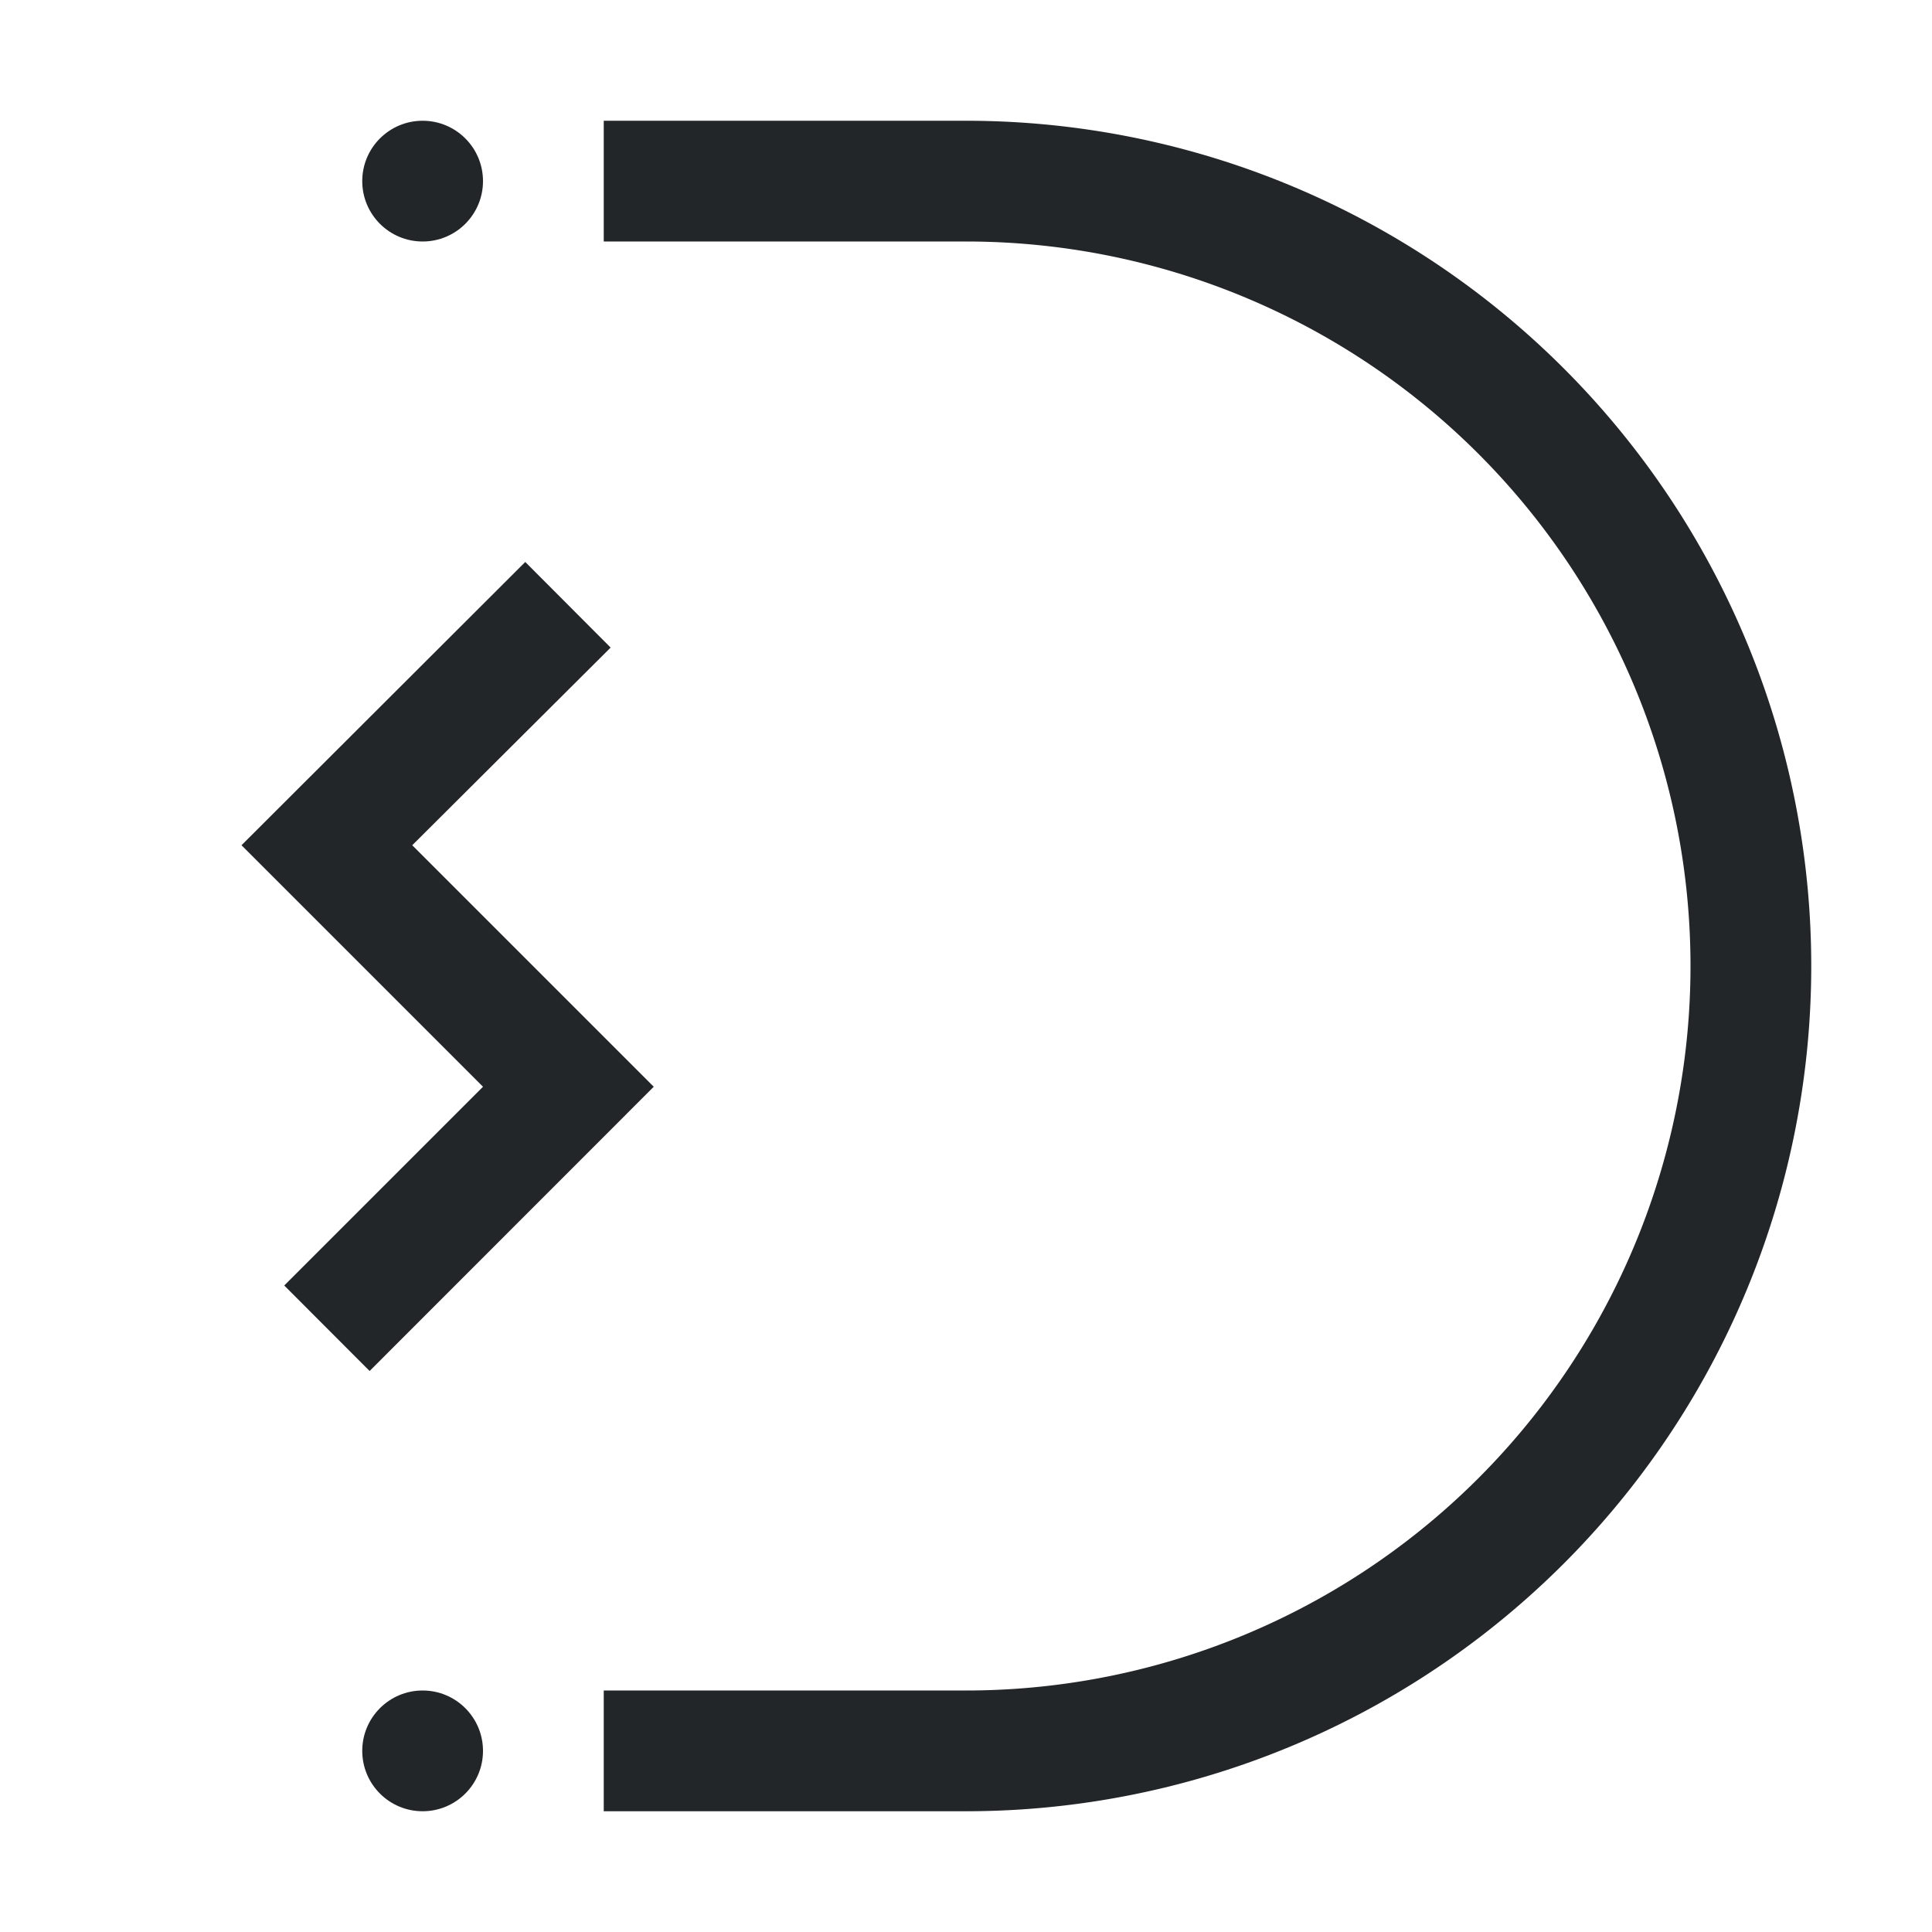 <svg xmlns="http://www.w3.org/2000/svg" width="16" height="16"><circle cx="3.5" cy="1.5" r=".5" style="fill:#232629;fill-rule:evenodd;stroke-linecap:round;stroke-linejoin:round;stop-color:#000"/><circle cx="3.5" cy="14.5" r=".5" style="fill:#232629;fill-rule:evenodd;stroke-linecap:round;stroke-linejoin:round;stop-color:#000"/><path d="M8 1v1a6 6 0 0 1 6 6 6 6 0 0 1-6 6v1a7 7 0 0 0 7-7 7 7 0 0 0-7-7z" style="fill:#232629;fill-rule:evenodd;stroke-linecap:round;stroke-linejoin:round;stop-color:#000"/><rect width="3" height="1" x="5" y="1" rx="0" ry="0" style="fill:#232629;fill-rule:evenodd;stroke-linecap:round;stroke-linejoin:round;stop-color:#000"/><rect width="3" height="1" x="5" y="14" rx="0" ry="0" style="fill:#232629;fill-rule:evenodd;stroke-linecap:round;stroke-linejoin:round;stop-color:#000"/><path d="M4.35 4.654 2 7l2 2-1.646 1.646.707.708L5.414 9l-2-2 1.643-1.637Z" style="color:#000;fill:#232629;fill-opacity:1;-inkscape-stroke:none"/></svg>